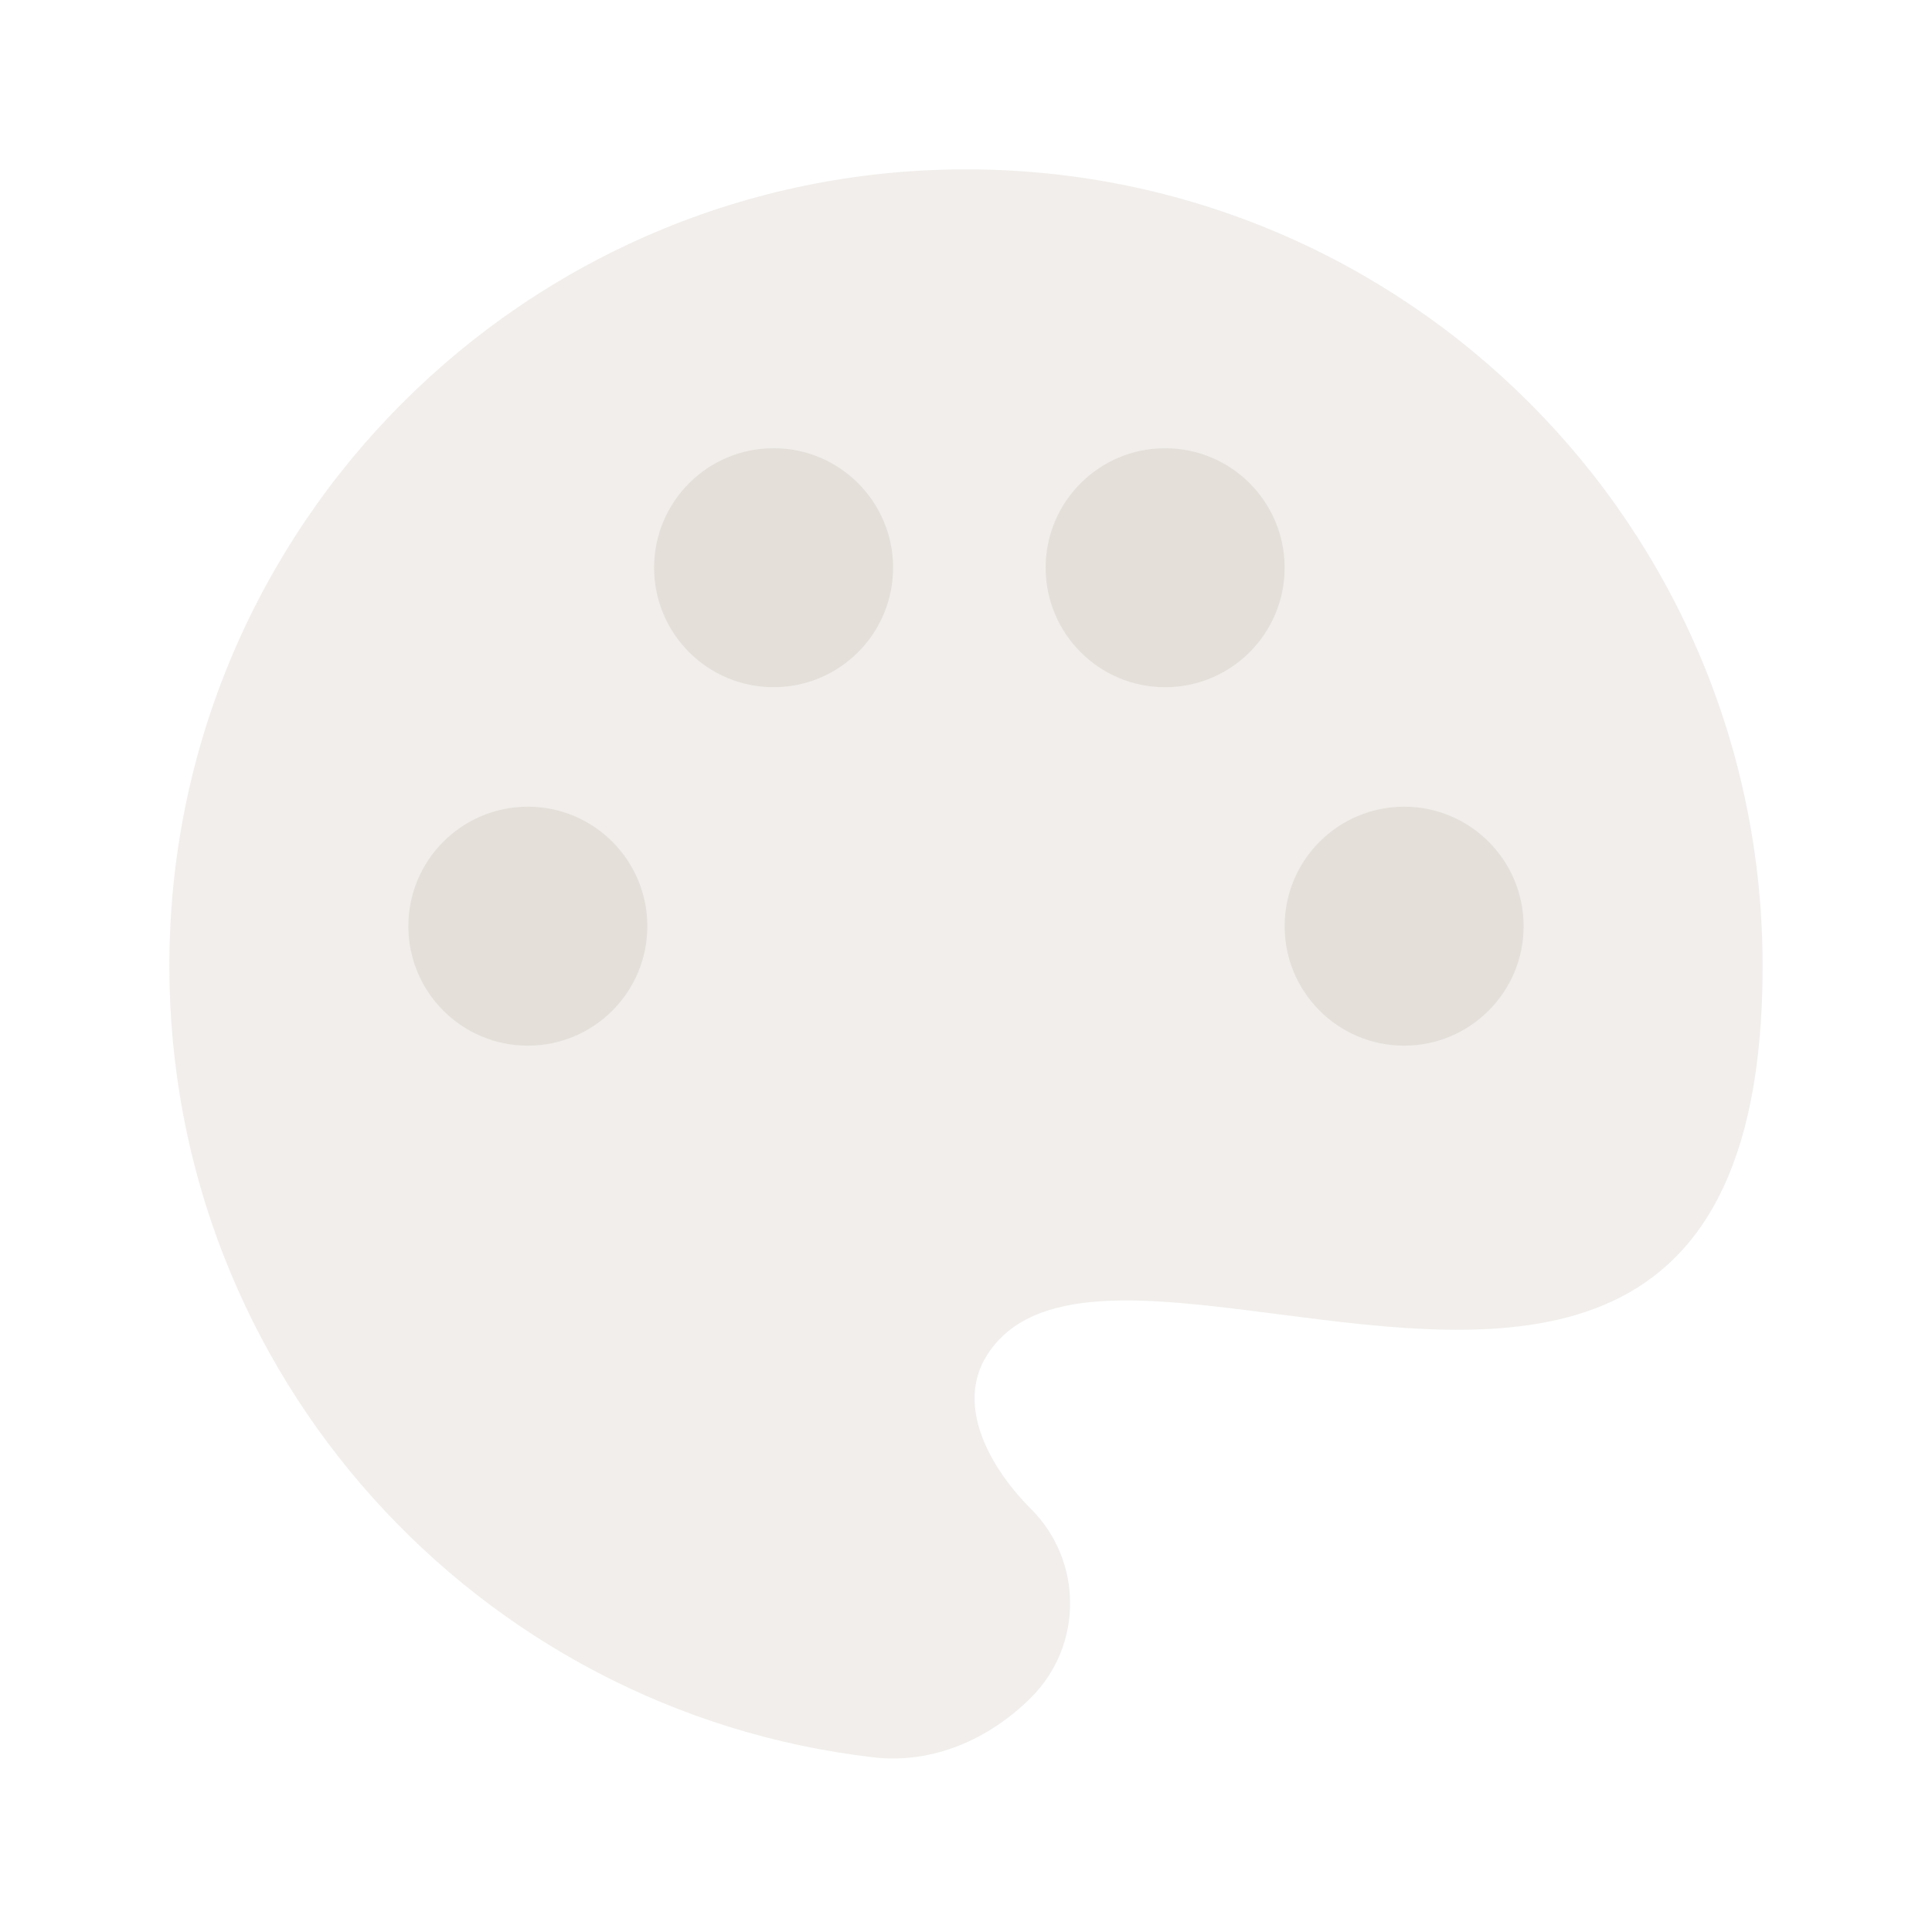<svg width="96" height="96" viewBox="0 0 96 96" fill="none" xmlns="http://www.w3.org/2000/svg">
<g id="Bold Duotone / Design, Tools / Pallete 2">
<path id="Vector" opacity="0.5" d="M43.434 87.323C23.723 85.059 8.416 68.317 8.416 48C8.416 26.139 26.138 8.416 47.999 8.416C69.861 8.416 87.583 26.139 87.583 48C87.583 68.411 74.589 66.733 63.49 65.299C57.089 64.472 51.319 63.727 49.036 67.348C47.475 69.825 49.162 72.913 51.233 74.983C53.819 77.57 53.819 81.763 51.233 84.35C49.162 86.42 46.343 87.657 43.434 87.323Z" fill="#E4DFD9"/>
<g id="Vector_2">
<path d="M44.377 28.209C44.377 31.488 41.719 34.146 38.44 34.146C35.161 34.146 32.502 31.488 32.502 28.209C32.502 24.929 35.161 22.271 38.44 22.271C41.719 22.271 44.377 24.929 44.377 28.209Z" fill="#E4DFD9"/>
<path d="M26.229 51.959C29.508 51.959 32.166 49.301 32.166 46.022C32.166 42.743 29.508 40.084 26.229 40.084C22.949 40.084 20.291 42.743 20.291 46.022C20.291 49.301 22.949 51.959 26.229 51.959Z" fill="#E4DFD9"/>
<path d="M69.77 51.959C73.049 51.959 75.708 49.301 75.708 46.022C75.708 42.743 73.049 40.084 69.77 40.084C66.491 40.084 63.833 42.743 63.833 46.022C63.833 49.301 66.491 51.959 69.77 51.959Z" fill="#E4DFD9"/>
<path d="M57.895 34.147C61.174 34.147 63.833 31.489 63.833 28.209C63.833 24.93 61.174 22.272 57.895 22.272C54.616 22.272 51.958 24.93 51.958 28.209C51.958 31.489 54.616 34.147 57.895 34.147Z" fill="#E4DFD9"/>
</g>
</g>
</svg>
